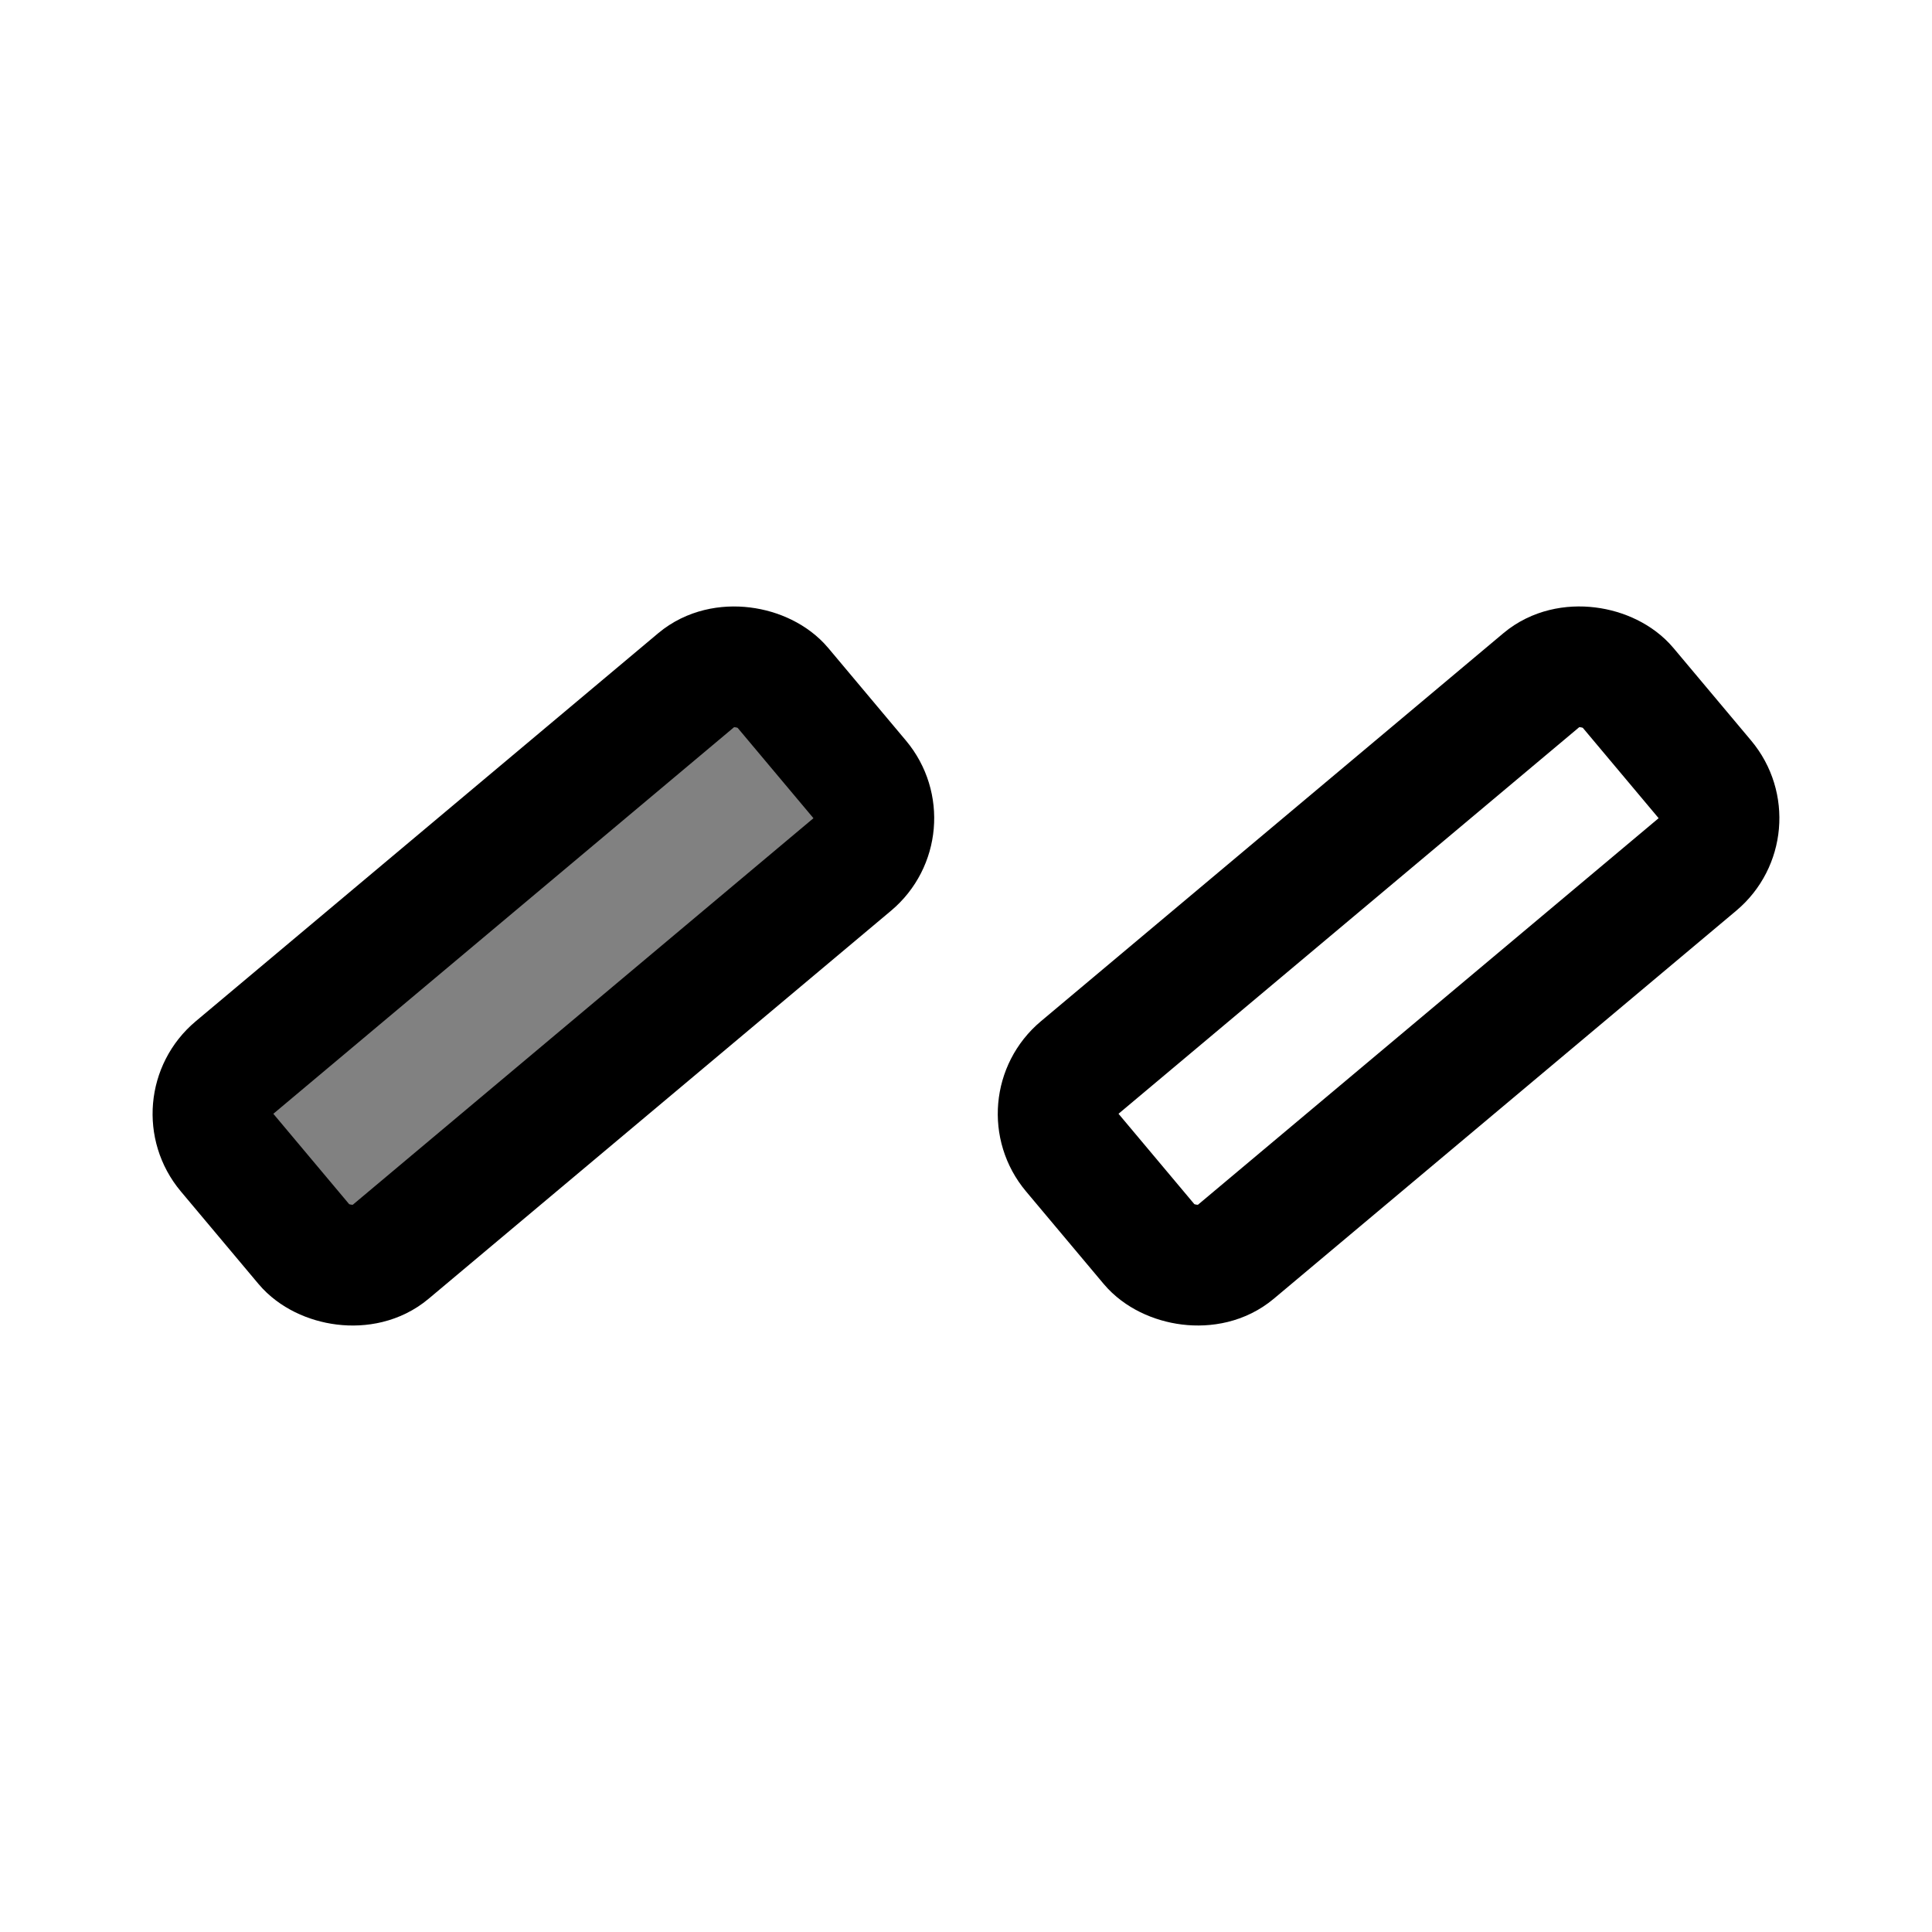 <?xml version="1.0" encoding="UTF-8" standalone="no"?>
<!-- Created with Inkscape (http://www.inkscape.org/) -->

<svg
   width="16.0px"
   height="16.0px"
   viewBox="0 0 16.0 16.0"
   version="1.1"
   id="SVGRoot"
   sodipodi:docname="select.svg"
   inkscape:version="1.2.2 (b0a8486541, 2022-12-01)"
   xmlns:inkscape="http://www.inkscape.org/namespaces/inkscape"
   xmlns:sodipodi="http://sodipodi.sourceforge.net/DTD/sodipodi-0.dtd"
   xmlns="http://www.w3.org/2000/svg"
   xmlns:svg="http://www.w3.org/2000/svg">
  <sodipodi:namedview
     id="namedview9265"
     pagecolor="#ffffff"
     bordercolor="#666666"
     borderopacity="1.0"
     inkscape:showpageshadow="2"
     inkscape:pageopacity="0.0"
     inkscape:pagecheckerboard="0"
     inkscape:deskcolor="#d1d1d1"
     inkscape:document-units="px"
     showgrid="true"
     inkscape:zoom="38.057741"
     inkscape:cx="6.5295521"
     inkscape:cy="8.2112073"
     inkscape:window-width="1920"
     inkscape:window-height="1021"
     inkscape:window-x="0"
     inkscape:window-y="0"
     inkscape:window-maximized="1"
     inkscape:current-layer="layer1">
    <inkscape:grid
       type="xygrid"
       id="grid9271" />
  </sodipodi:namedview>
  <defs
     id="defs9260" />
  <g
     inkscape:label="Layer 1"
     inkscape:groupmode="layer"
     id="layer1">
    <rect
       style="fill:none;fill-opacity:0.5;stroke:#000000;stroke-width:1;stroke-linecap:round;stroke-linejoin:round"
       id="rect9280-5"
       width="6"
       height="2"
       x="0.667"
       y="12.52"
       rx="0.5"
       ry="0.5"
       transform="rotate(-40)" />
    <rect
       style="fill:#000000;fill-opacity:0.495;stroke:#000000;stroke-width:1;stroke-linecap:round;stroke-linejoin:round"
       id="rect9280-5-3"
       width="6"
       height="2"
       x="-4.695"
       y="8.021"
       rx="0.5"
       ry="0.5"
       transform="rotate(-40)" />
  </g>
</svg>
